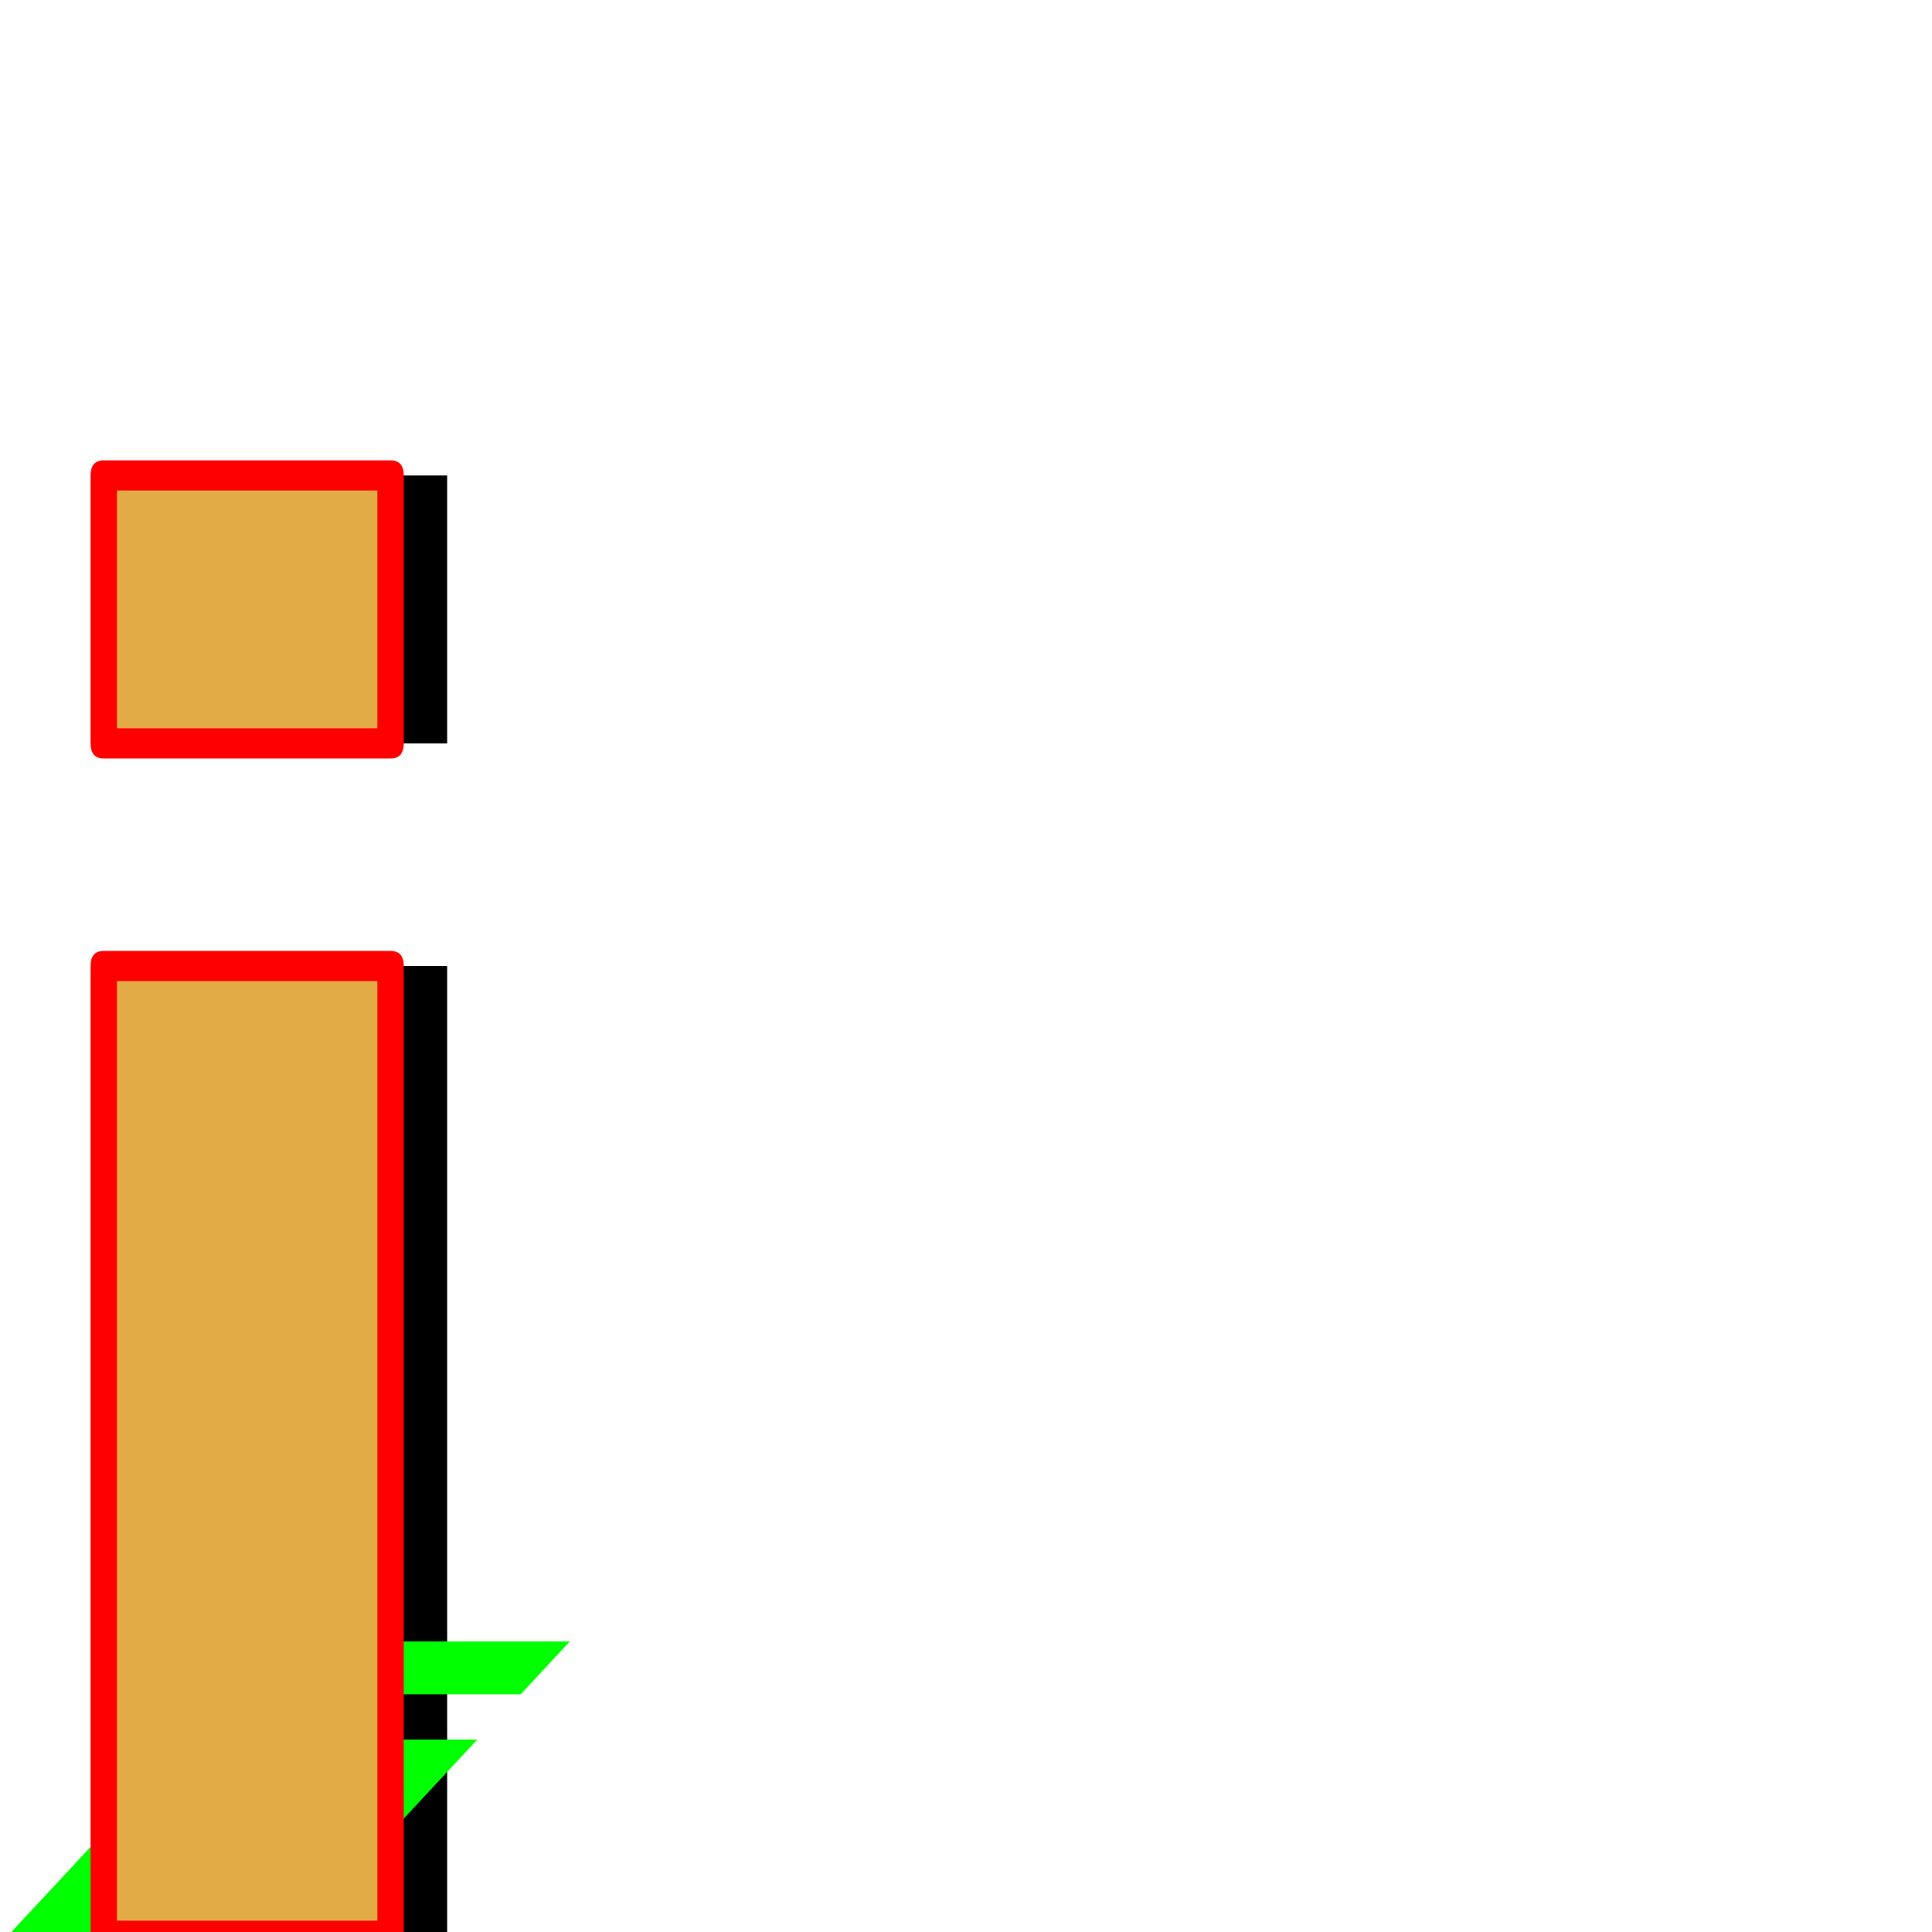 <svg xmlns="http://www.w3.org/2000/svg" viewBox="0 -1024 1024 1024">
	<path fill="#000000" d="M85 -512H237V2H85ZM85 -772H237V-630H85Z"/>
	<path fill="#00ff00" d="M101 -102H253L158 0H6ZM150 -154H302L276 -126H124Z"/>
	<path fill="#e3ab45" d="M50 -512H202V2H50ZM50 -772H202V-630H50Z"/>
	<path fill="#ff0000" d="M55 -520H207Q214 -520 214 -512V2Q214 10 207 10H55Q48 10 48 2V-512Q48 -520 55 -520ZM200 -504H62V-6H200ZM55 -780H207Q214 -780 214 -772V-630Q214 -622 207 -622H55Q48 -622 48 -630V-772Q48 -780 55 -780ZM200 -764H62V-638H200Z"/>
</svg>